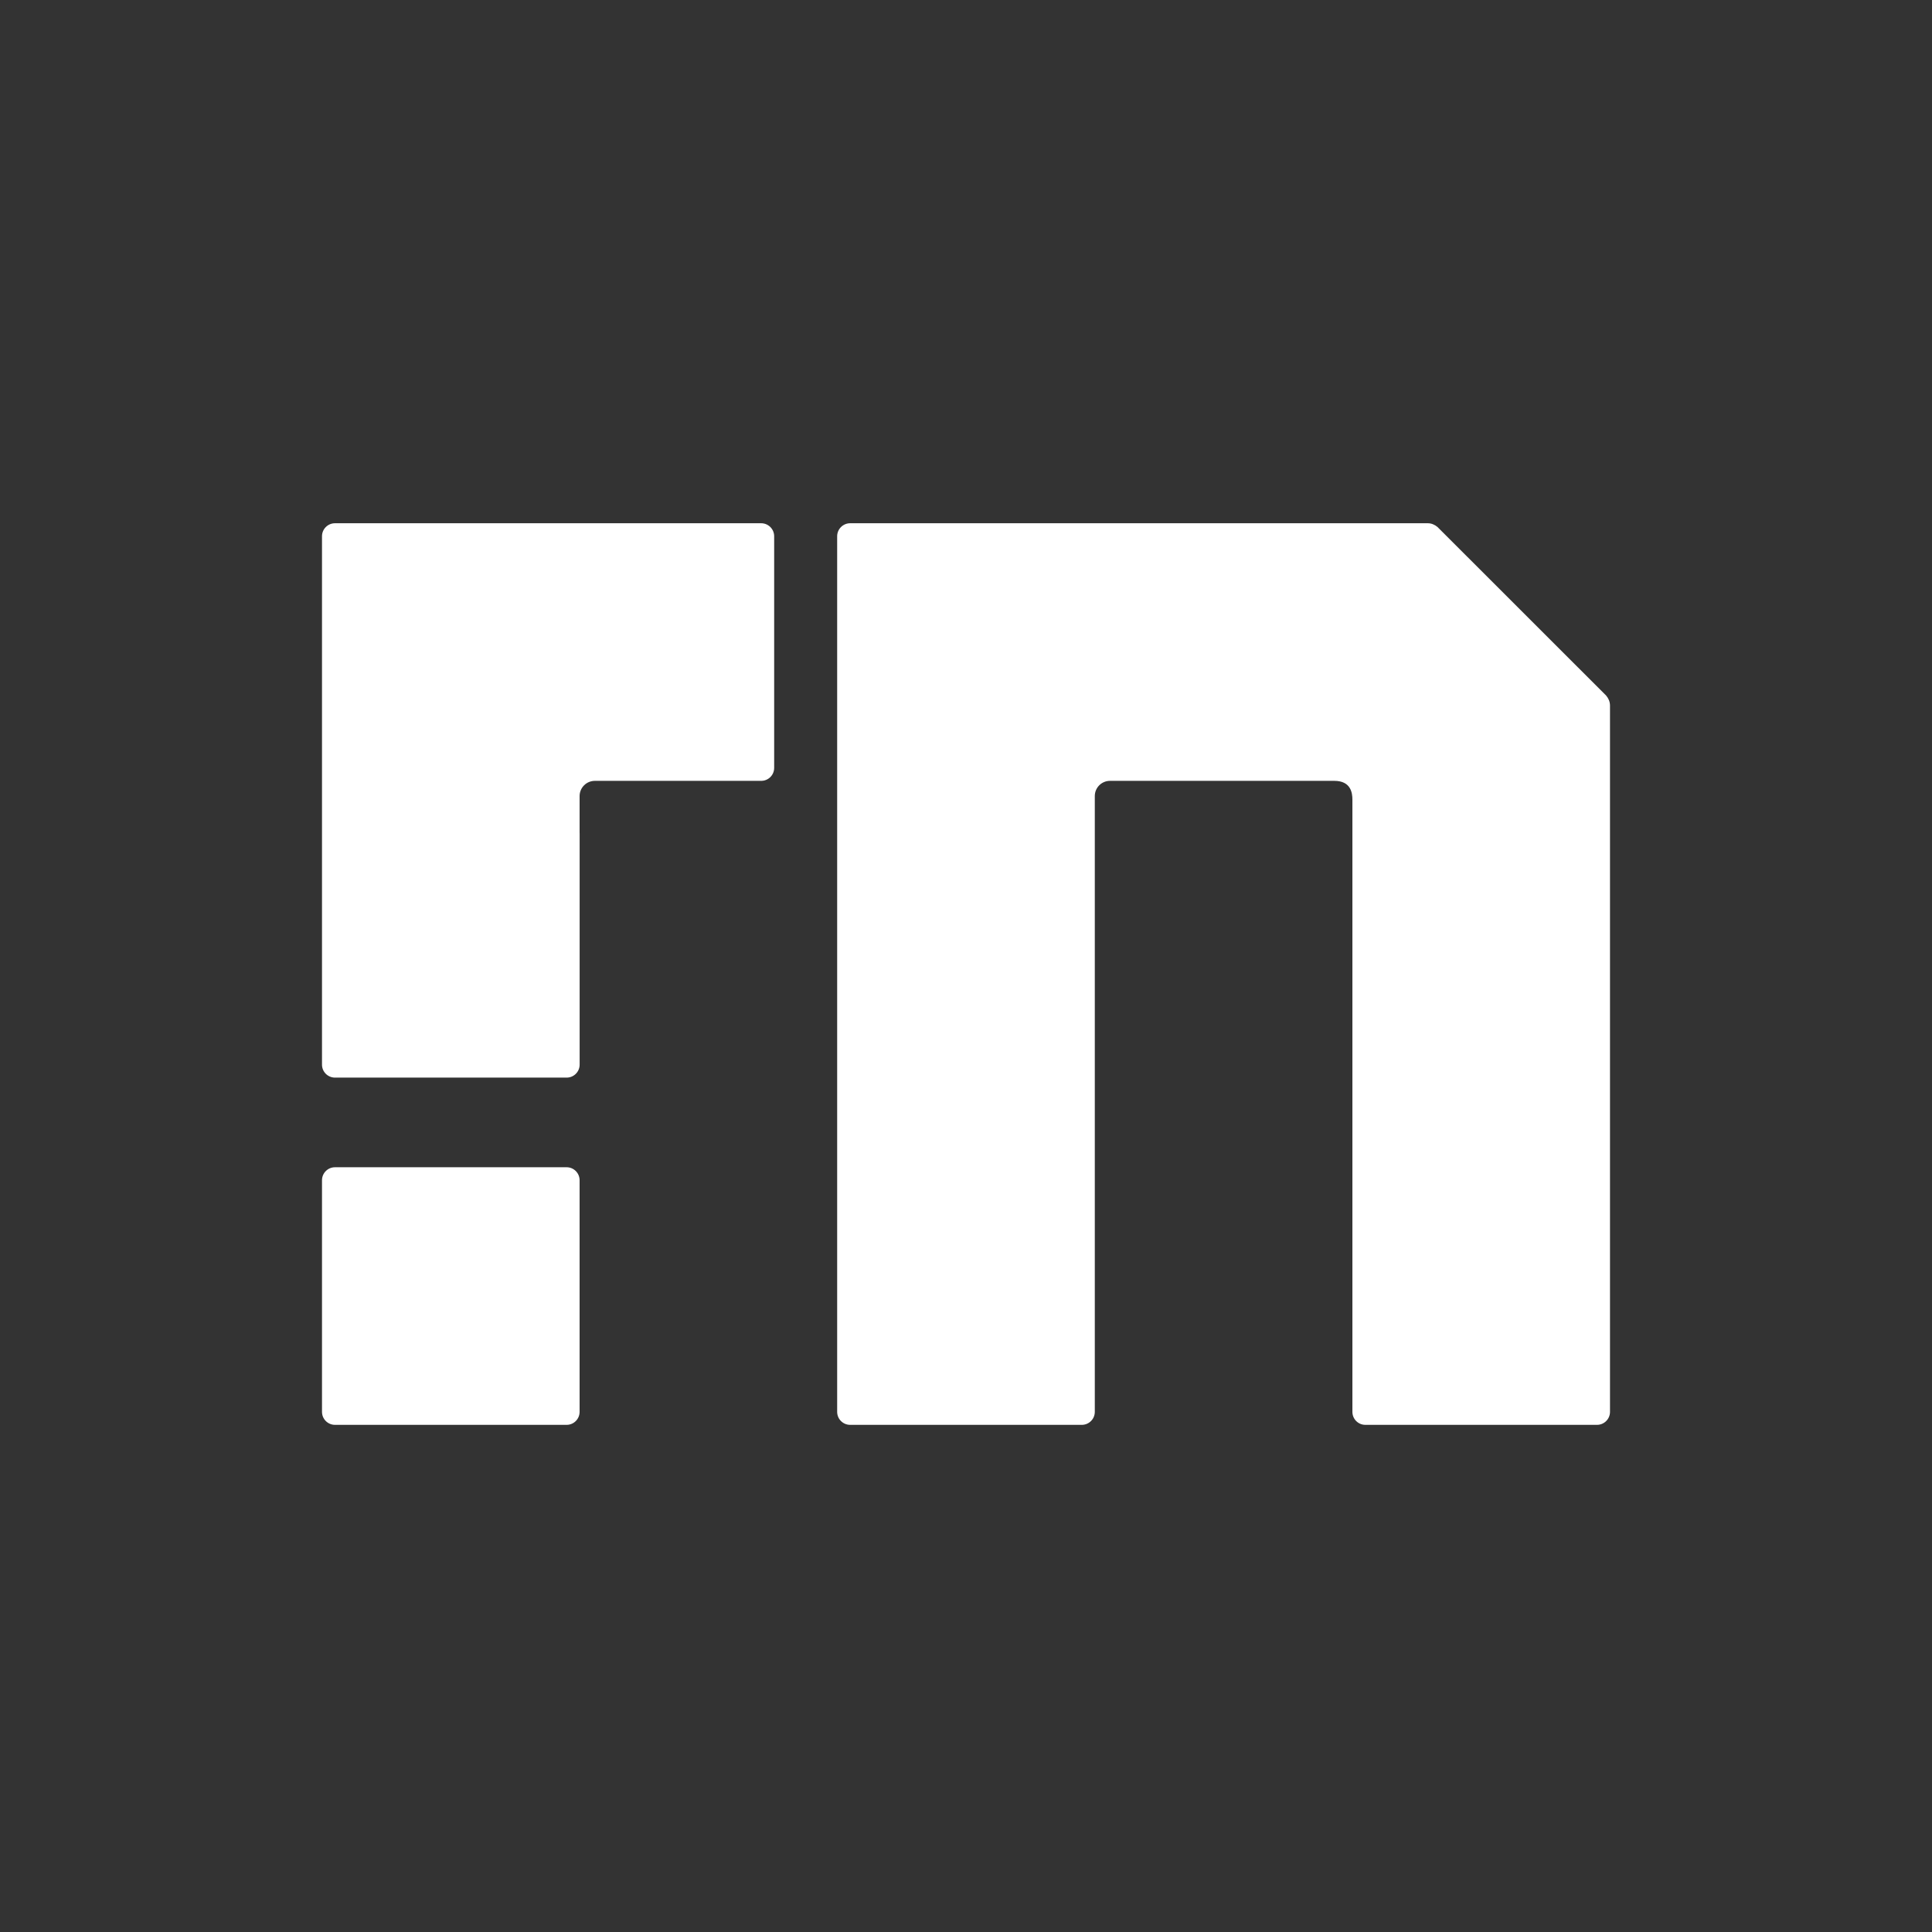 <svg width="48" height="48" viewBox="0 0 48 48" fill="none" xmlns="http://www.w3.org/2000/svg">
<rect x="0" y="0" width="48" height="48" fill="#333333" stroke="none"/>
<path d="M18.911 13L8.323 13C8.144 13 8 13.145 8 13.322L8 26.451C8 26.629 8.145 26.773 8.323 26.773H14.078C14.256 26.773 14.401 26.629 14.401 26.451V20.696C14.401 20.696 14.4 20.695 14.4 20.695V19.779C14.4 19.57 14.569 19.401 14.778 19.4H18.912C19.09 19.4 19.234 19.256 19.234 19.077V13.323C19.234 13.145 19.089 13 18.911 13Z" fill="white"/>
<path d="M14.078 29H8.323C8.144 29 8 29.145 8 29.323V35.077C8 35.255 8.144 35.4 8.323 35.4H14.078C14.256 35.4 14.4 35.255 14.4 35.077V29.323C14.4 29.145 14.256 29 14.078 29Z" fill="white"/>
<path d="M35.714 13.093L39.904 17.281C39.961 17.348 39.999 17.431 40 17.526V35.077C40 35.256 39.855 35.4 39.677 35.4H33.922C33.744 35.4 33.6 35.256 33.6 35.077V19.866C33.6 19.707 33.567 19.4 33.151 19.4H27.578C27.369 19.4 27.2 19.569 27.2 19.778V35.077C27.2 35.256 27.055 35.4 26.877 35.4H21.122C20.944 35.4 20.799 35.256 20.799 35.077V13.323C20.799 13.145 20.944 13 21.122 13H35.474C35.52 13 35.564 13.009 35.604 13.026C35.644 13.042 35.681 13.065 35.714 13.093Z" fill="white"/>
</svg>
